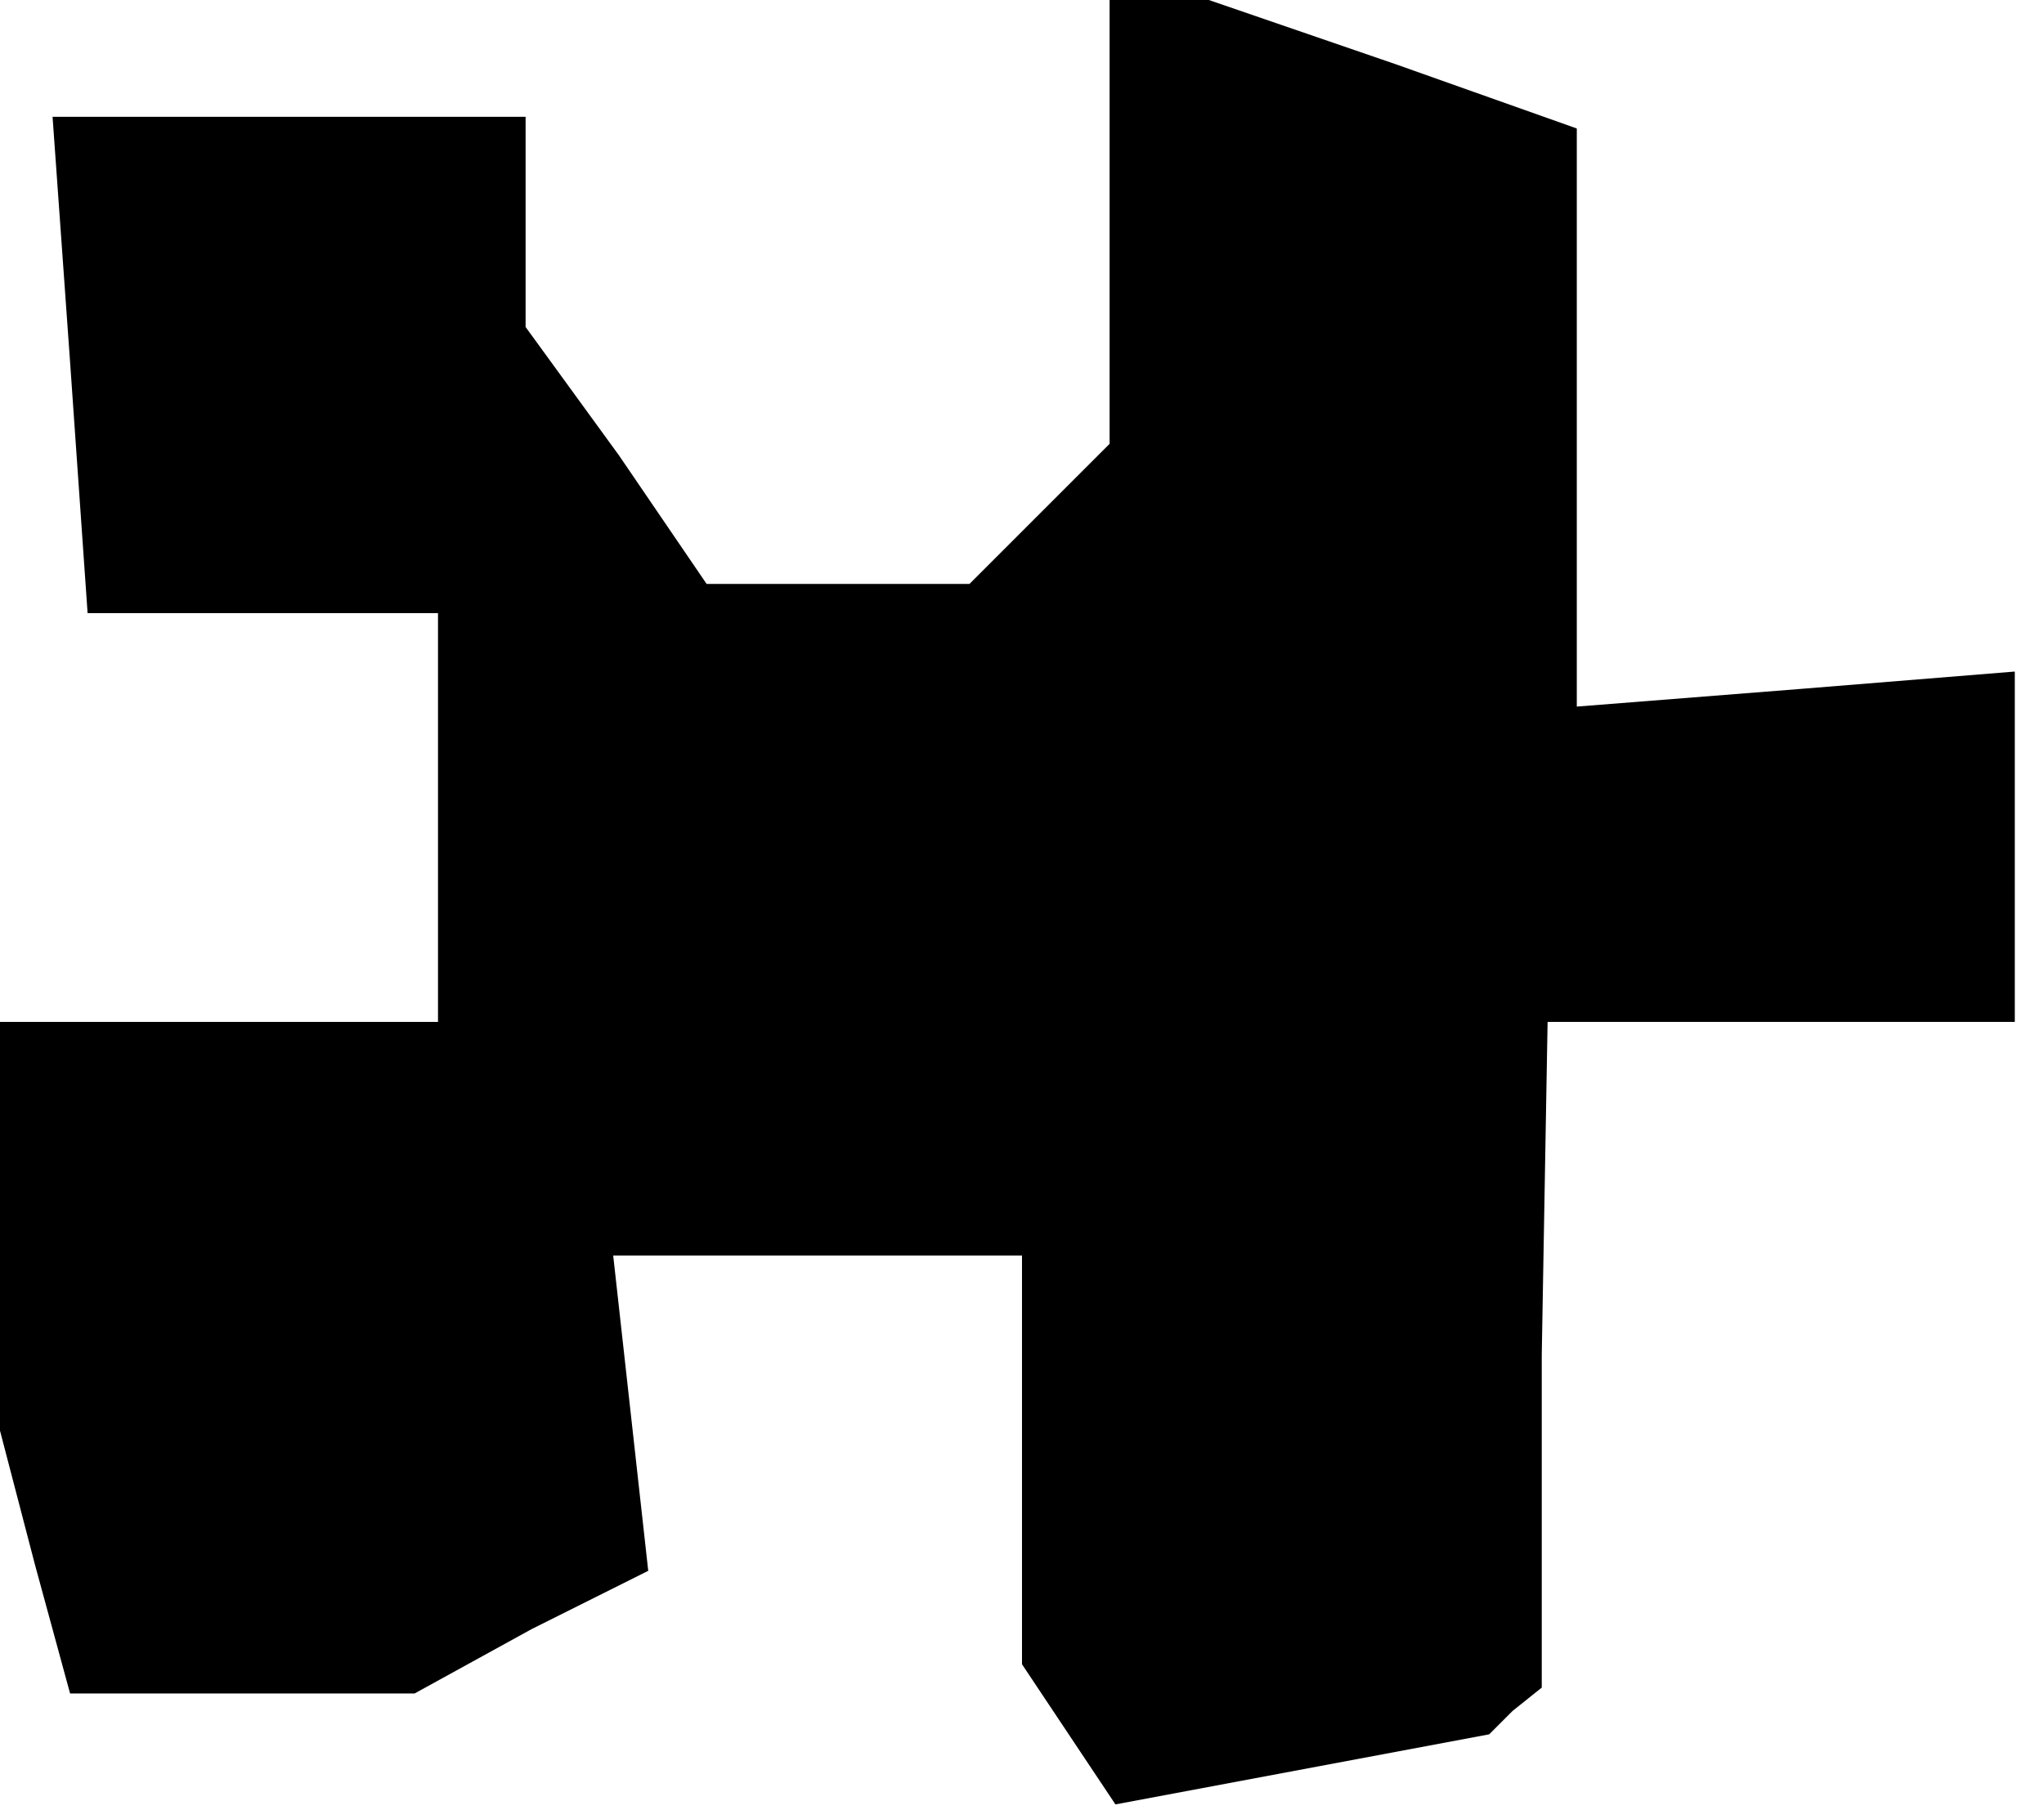 <?xml version="1.0" standalone="no"?>
<!DOCTYPE svg PUBLIC "-//W3C//DTD SVG 20010904//EN"
 "http://www.w3.org/TR/2001/REC-SVG-20010904/DTD/svg10.dtd">
<svg version="1.0" xmlns="http://www.w3.org/2000/svg"
 width="35pt" height="31pt" viewBox="0 0 35 31"
 preserveAspectRatio="xMidYMid meet">
<g transform="translate(0,31) scale(0.1,-0.1)"
fill="#000000" stroke="none">
<path d="M190 272 l0 -38 -12 -12 -12 -12 -22 0 -23 0 -15 22 -16 22 0 18 0
18 -41 0 -40 0 3 -42 3 -43 30 0 30 0 0 -35 0 -35 -38 0 -37 0 0 -35 0 -35 6
-23 6 -22 30 0 29 0 20 11 20 10 -3 27 -3 27 35 0 35 0 0 -35 0 -35 8 -12 8
-12 32 6 32 6 4 4 5 4 0 57 1 57 40 0 40 0 0 30 0 30 -37 -3 -38 -3 0 50 0 49
-31 11 -32 11 -8 0 -9 0 0 -38z"/>
</g>
</svg>
